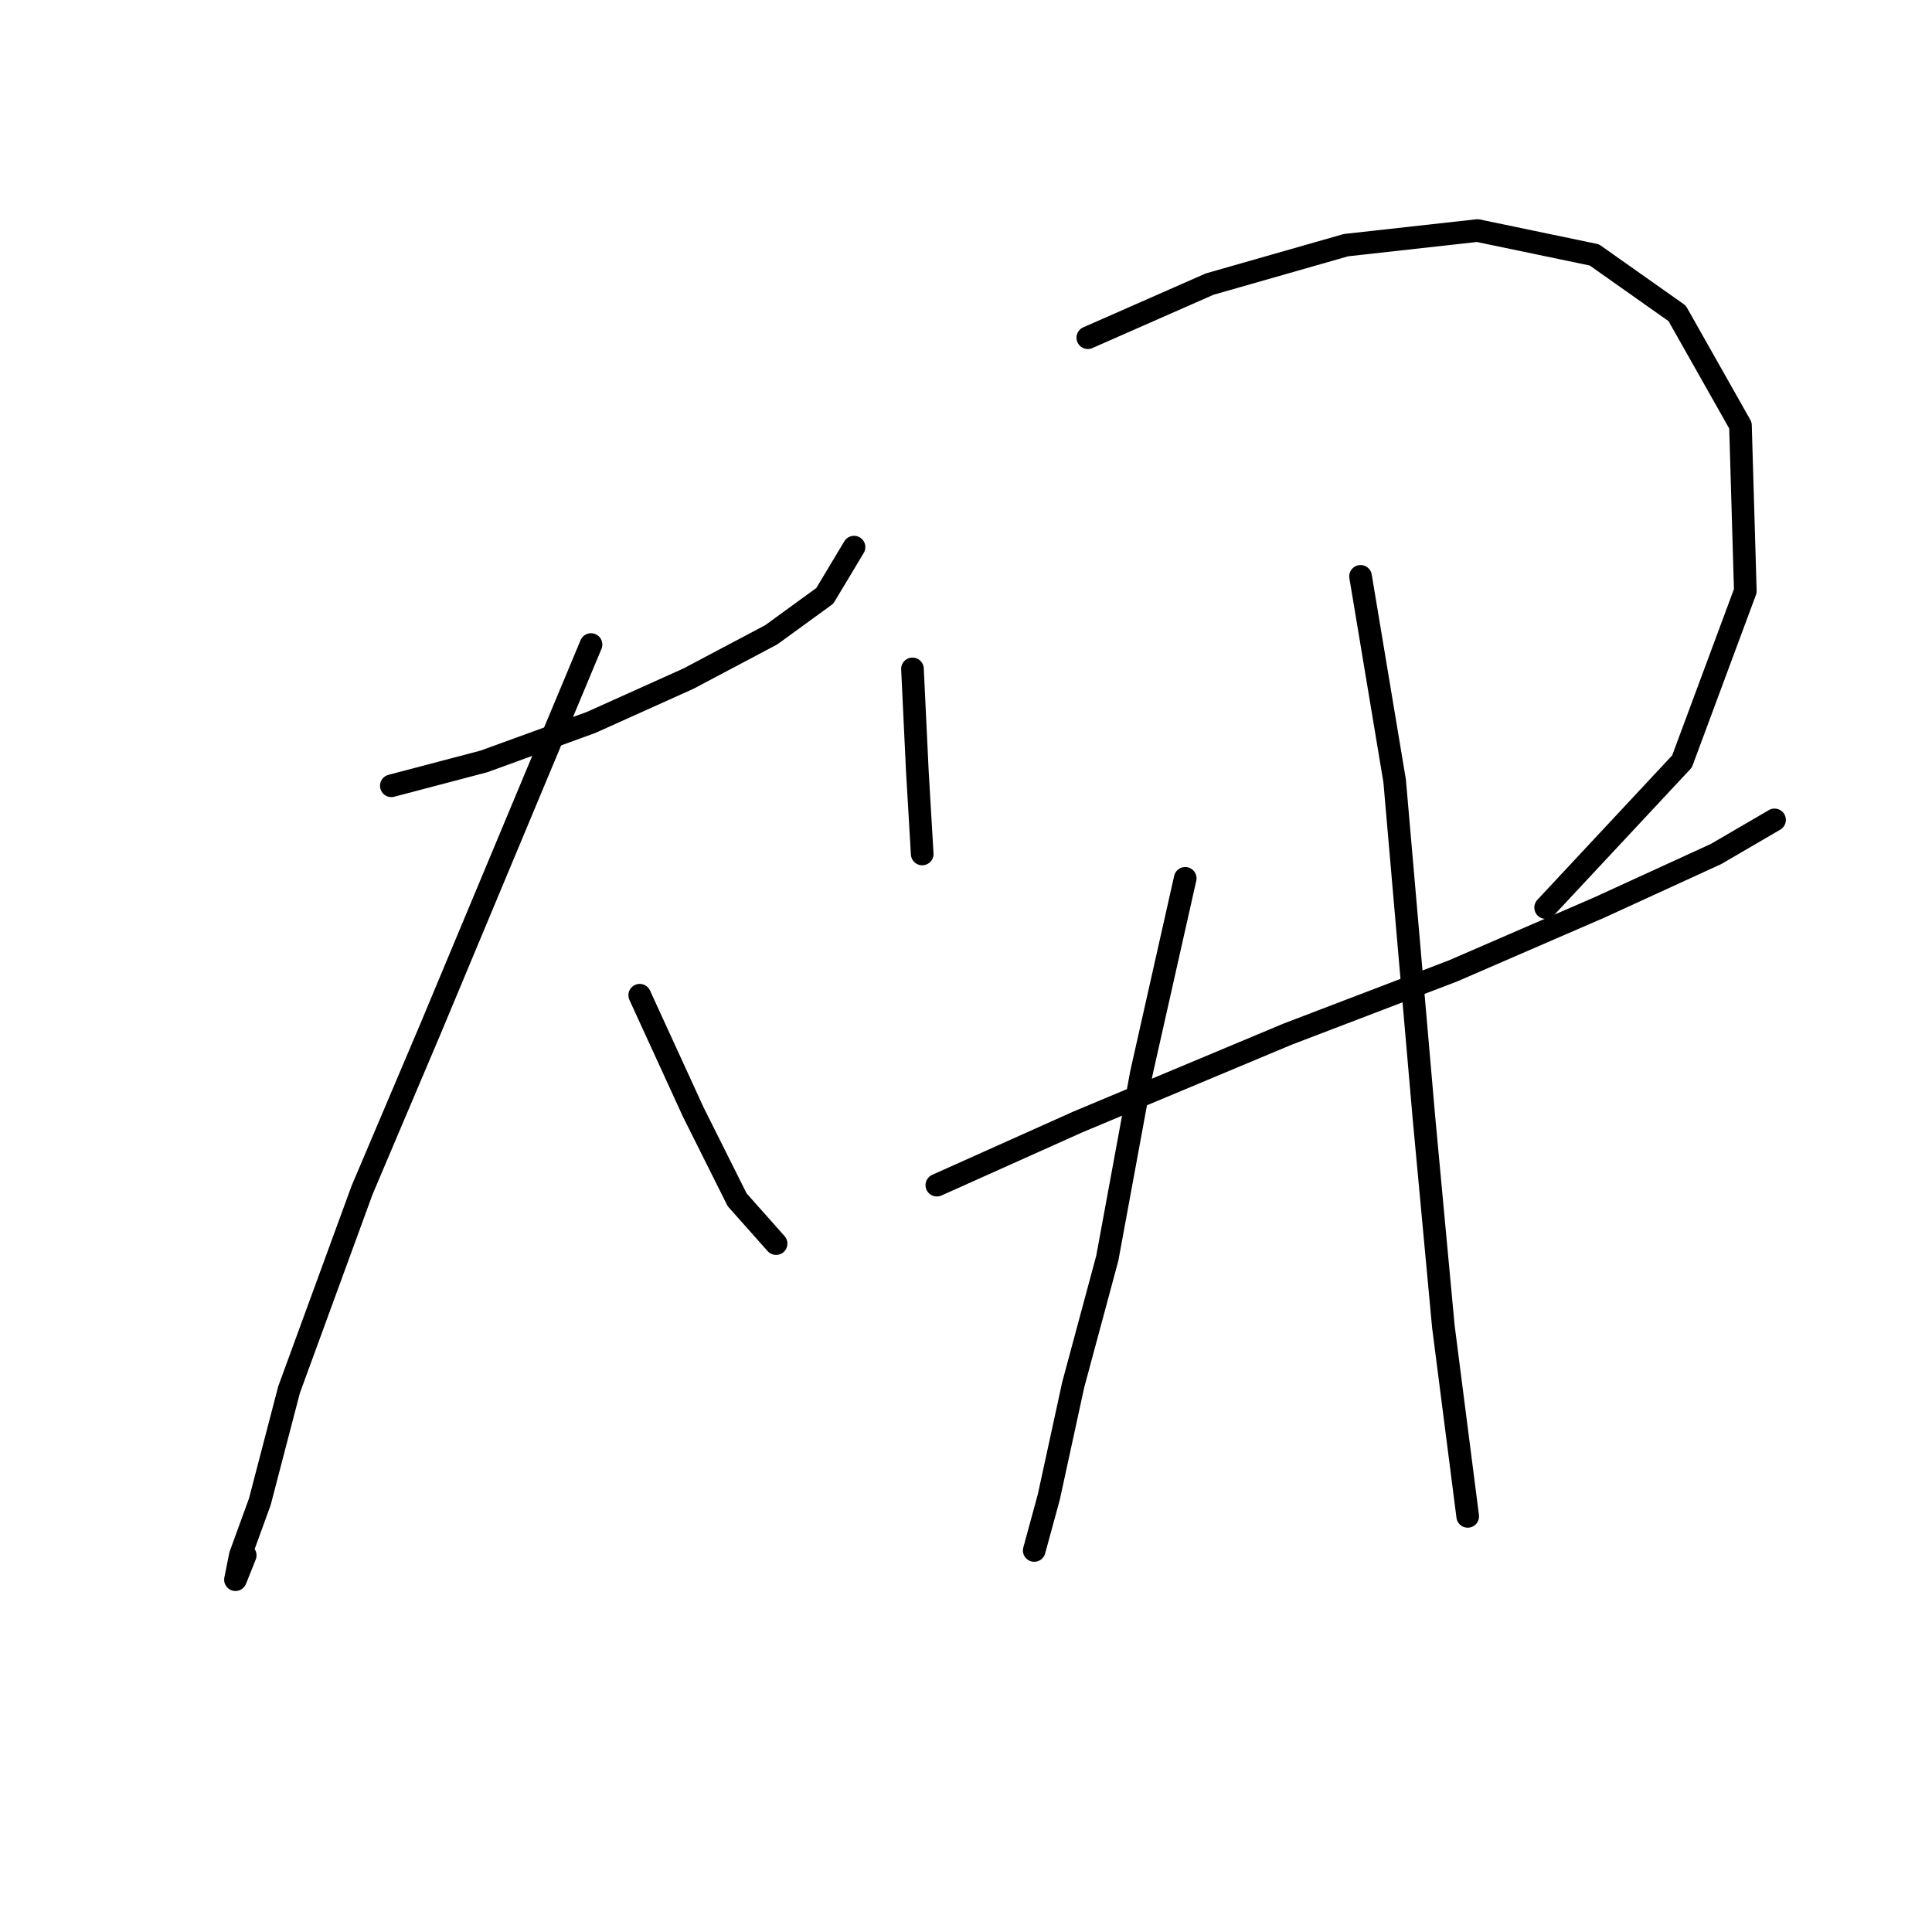 <?xml version="1.0" standalone="no"?>
    <svg width="256" height="256" xmlns="http://www.w3.org/2000/svg" version="1.1">
    <polyline stroke="black" stroke-width="3" stroke-linecap="round" fill="transparent" stroke-linejoin="round" points="51.853 104.121 64.115 100.894 78.313 95.731 91.22 89.923 102.191 84.115 109.29 78.952 113.163 72.498 113.163 72.498 " />
        <polyline stroke="black" stroke-width="3" stroke-linecap="round" fill="transparent" stroke-linejoin="round" points="78.313 85.405 57.016 136.389 47.981 157.686 38.3 184.146 34.428 198.99 31.846 206.089 31.201 209.316 32.492 206.089 32.492 206.089 " />
        <polyline stroke="black" stroke-width="3" stroke-linecap="round" fill="transparent" stroke-linejoin="round" points="84.766 131.872 91.865 147.361 97.674 158.977 102.837 164.785 102.837 164.785 " />
        <polyline stroke="black" stroke-width="3" stroke-linecap="round" fill="transparent" stroke-linejoin="round" points="120.907 88.632 121.552 102.185 122.198 113.156 122.198 113.156 " />
        <polyline stroke="black" stroke-width="3" stroke-linecap="round" fill="transparent" stroke-linejoin="round" points="144.14 44.747 160.274 37.648 178.344 32.485 195.769 30.549 211.258 33.776 222.229 41.521 230.619 56.364 231.265 78.306 222.875 100.894 204.805 120.255 204.805 120.255 " />
        <polyline stroke="black" stroke-width="3" stroke-linecap="round" fill="transparent" stroke-linejoin="round" points="124.134 157.041 142.849 148.651 170.6 137.035 192.543 128.645 211.904 120.255 227.392 113.156 235.137 108.639 235.137 108.639 " />
        <polyline stroke="black" stroke-width="3" stroke-linecap="round" fill="transparent" stroke-linejoin="round" points="157.047 116.383 151.239 142.198 146.722 166.722 142.204 183.501 138.977 198.344 137.041 205.444 137.041 205.444 " />
        <polyline stroke="black" stroke-width="3" stroke-linecap="round" fill="transparent" stroke-linejoin="round" points="180.281 76.37 184.798 103.476 188.67 148.006 191.252 175.757 194.479 200.926 194.479 200.926 " />
        </svg>